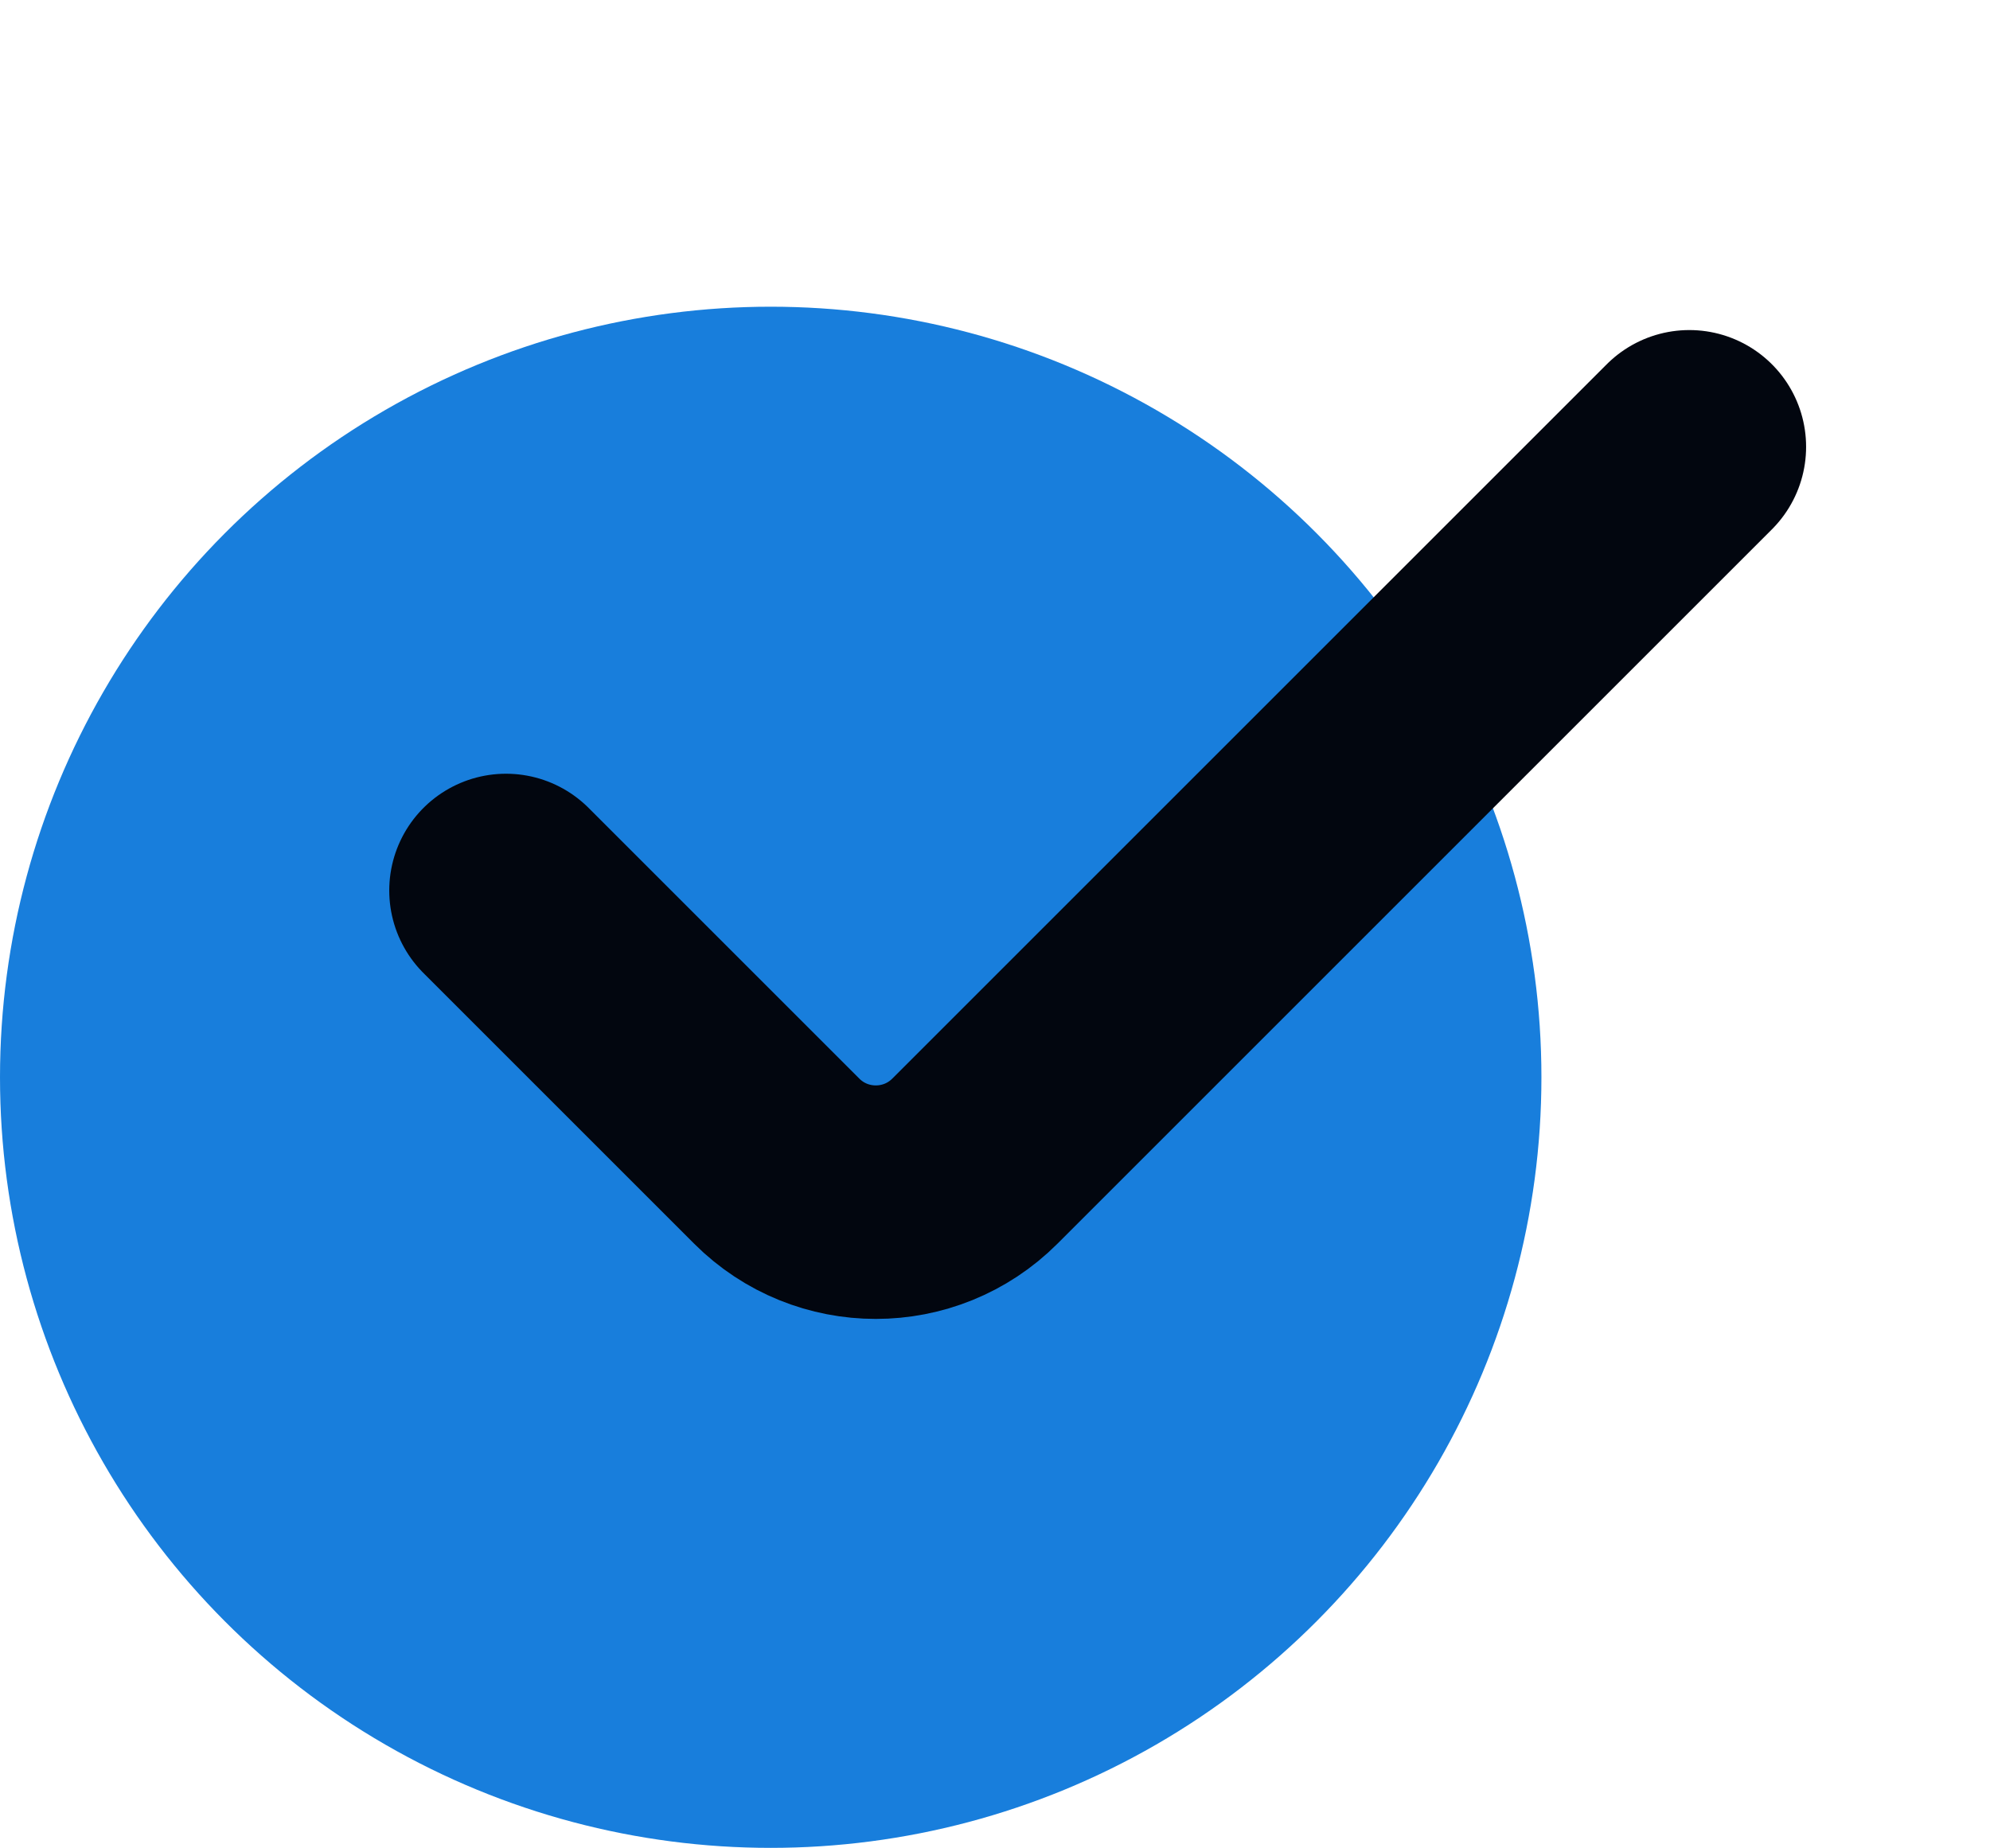 <svg width="253" height="235" viewBox="0 0 253 235" fill="none" xmlns="http://www.w3.org/2000/svg">
<circle cx="97.985" cy="136.985" r="97.985" fill="#187EDC"/>
<path d="M214.774 56.815L123.944 147.646C116.986 154.604 105.706 154.604 98.749 147.646L64.333 113.231" stroke="#02060F" stroke-width="29.692" stroke-linecap="round" stroke-linejoin="round"/>
</svg>
